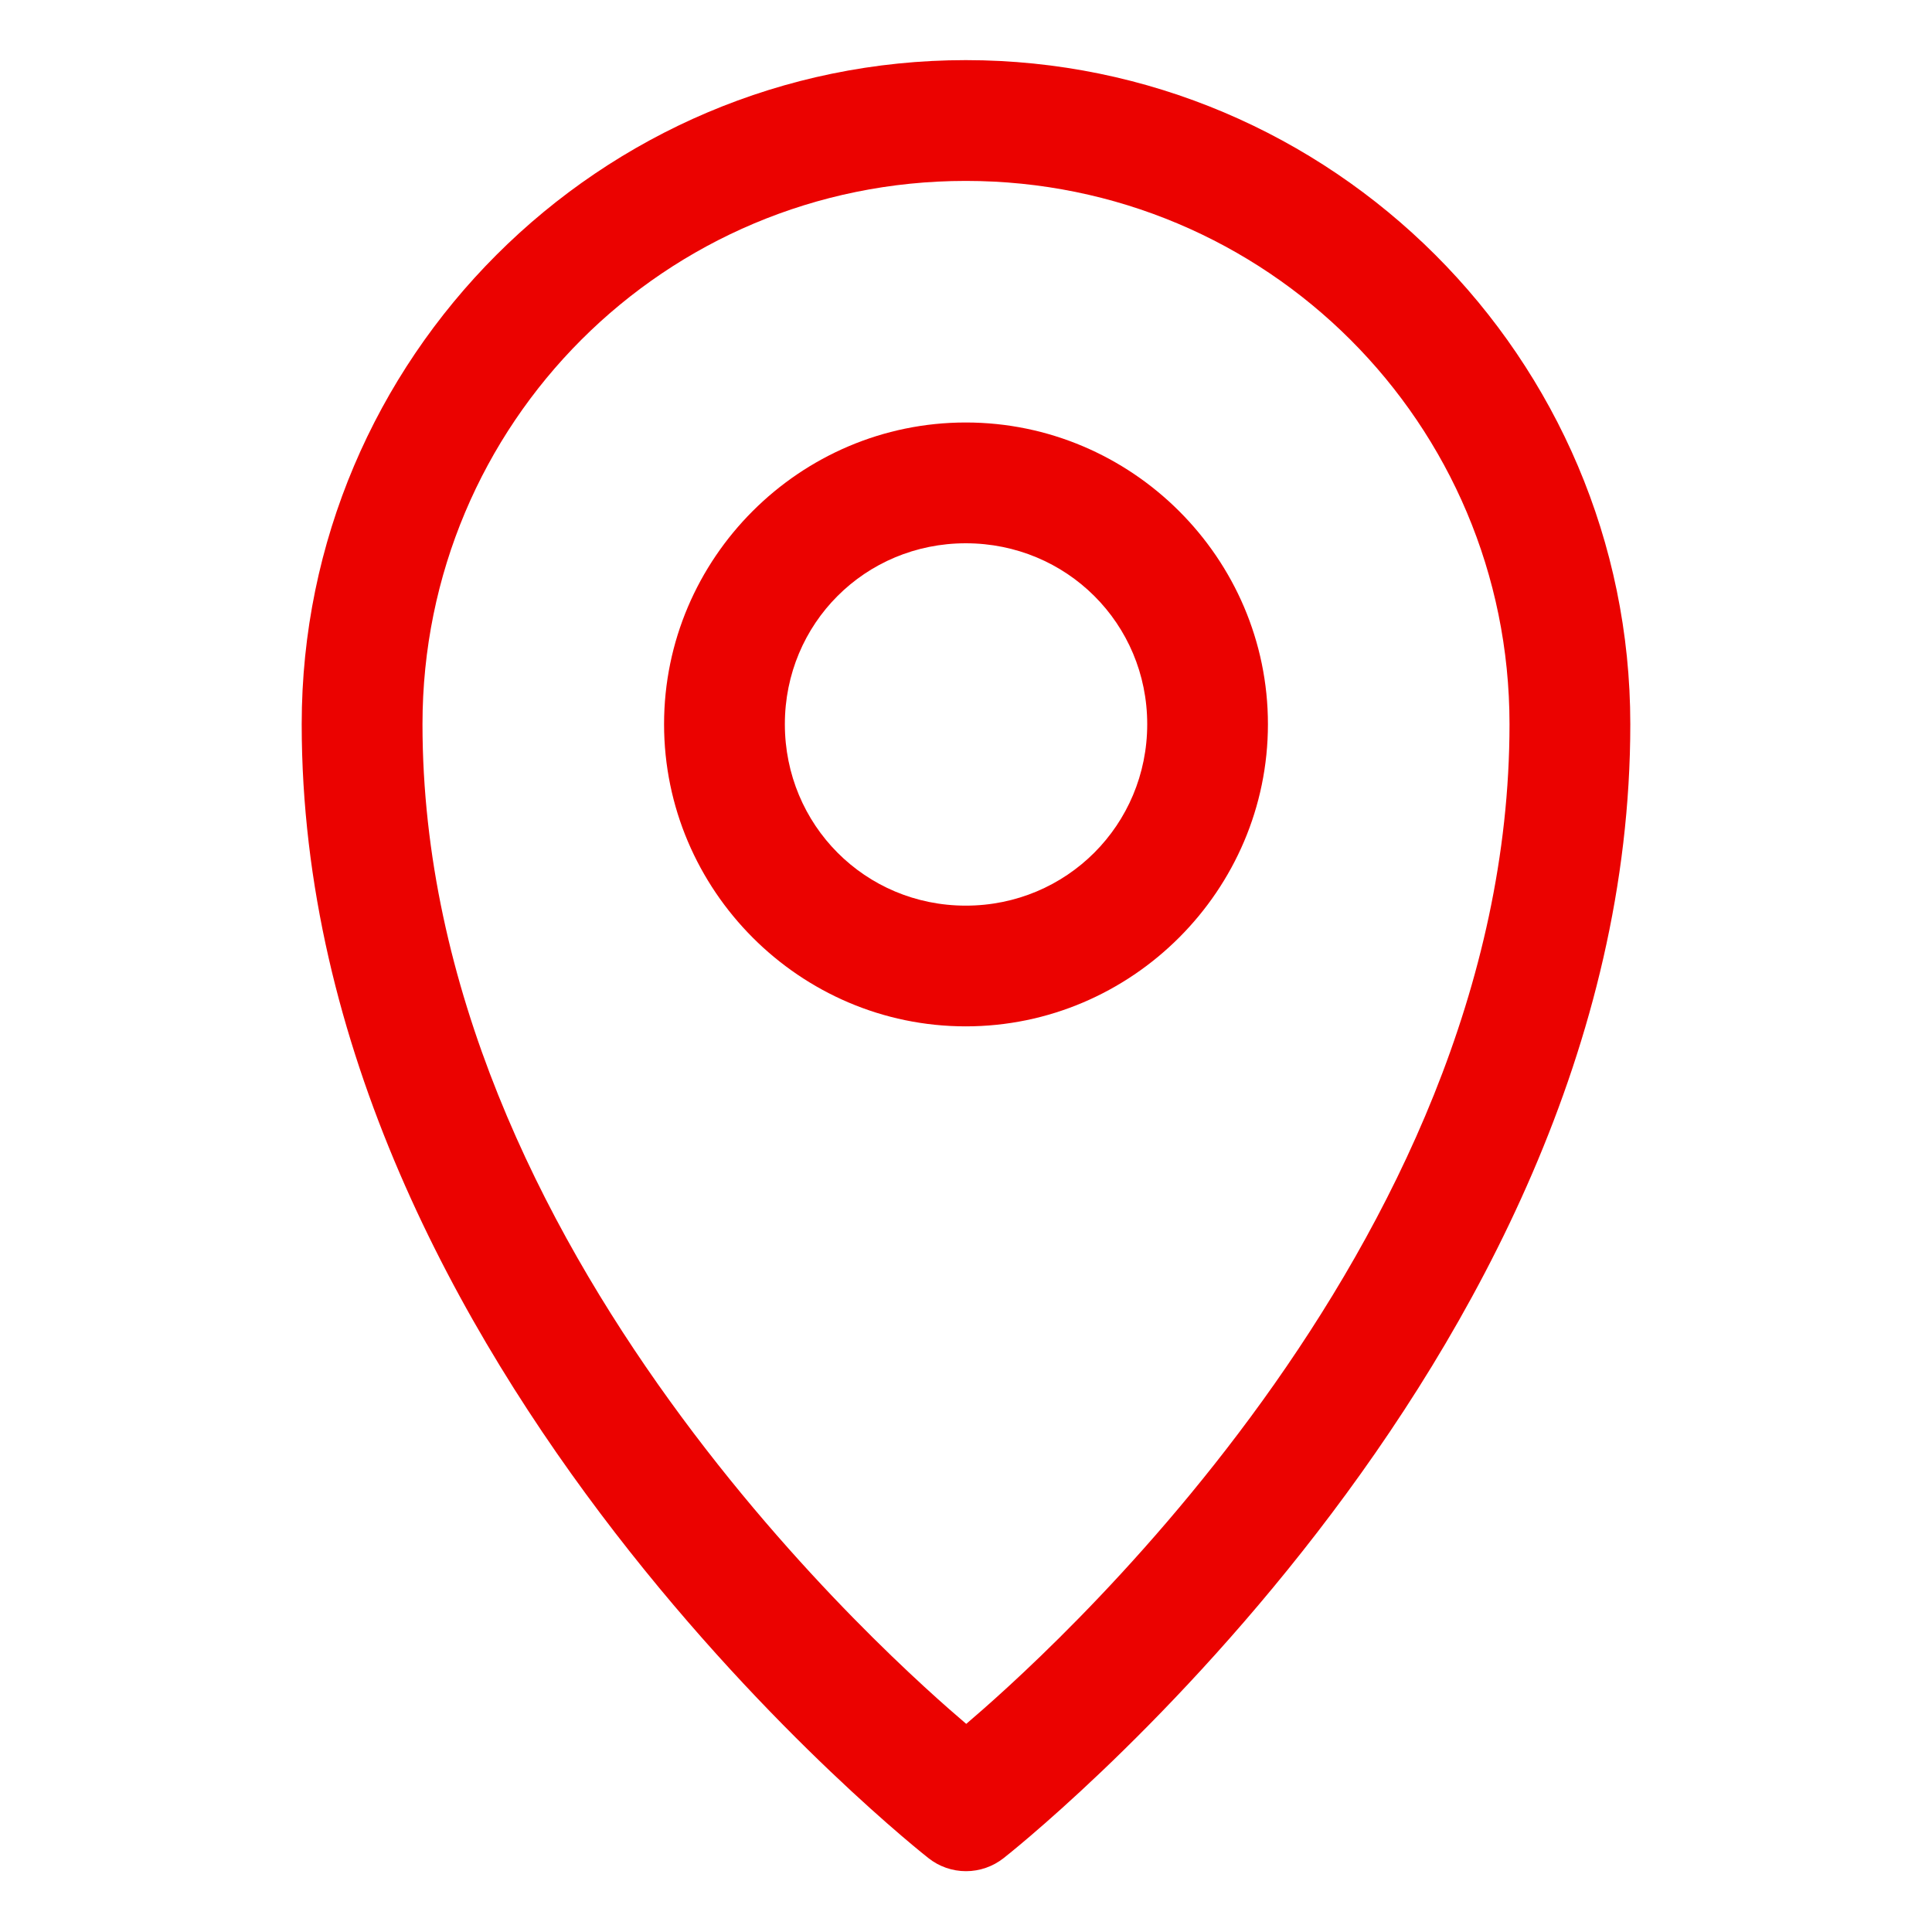<svg width="25" height="25" viewBox="0 0 25 25" fill="none" xmlns="http://www.w3.org/2000/svg">
<path d="M12.497 0.778C7.76 0.778 3.904 4.634 3.904 9.371C3.904 17.706 12.013 24.043 12.013 24.043C12.151 24.153 12.323 24.213 12.5 24.213C12.677 24.213 12.849 24.153 12.988 24.043C12.988 24.043 21.096 17.706 21.096 9.371C21.096 4.634 17.234 0.778 12.497 0.778ZM12.497 2.341C16.39 2.341 19.533 5.479 19.533 9.371C19.533 16.19 13.359 21.577 12.503 22.307C11.651 21.581 5.467 16.193 5.467 9.371C5.467 5.479 8.605 2.341 12.497 2.341Z" fill="#EB0200"/>
<path d="M12.497 5.467C10.349 5.467 8.593 7.223 8.593 9.371C8.593 11.52 10.349 13.281 12.497 13.281C14.646 13.281 16.407 11.52 16.407 9.371C16.407 7.223 14.645 5.467 12.497 5.467ZM12.497 7.03C13.801 7.03 14.845 8.068 14.845 9.371C14.845 10.675 13.801 11.719 12.497 11.719C11.194 11.719 10.156 10.675 10.156 9.371C10.156 8.068 11.194 7.03 12.497 7.03Z" fill="#EB0200"/>
</svg>
